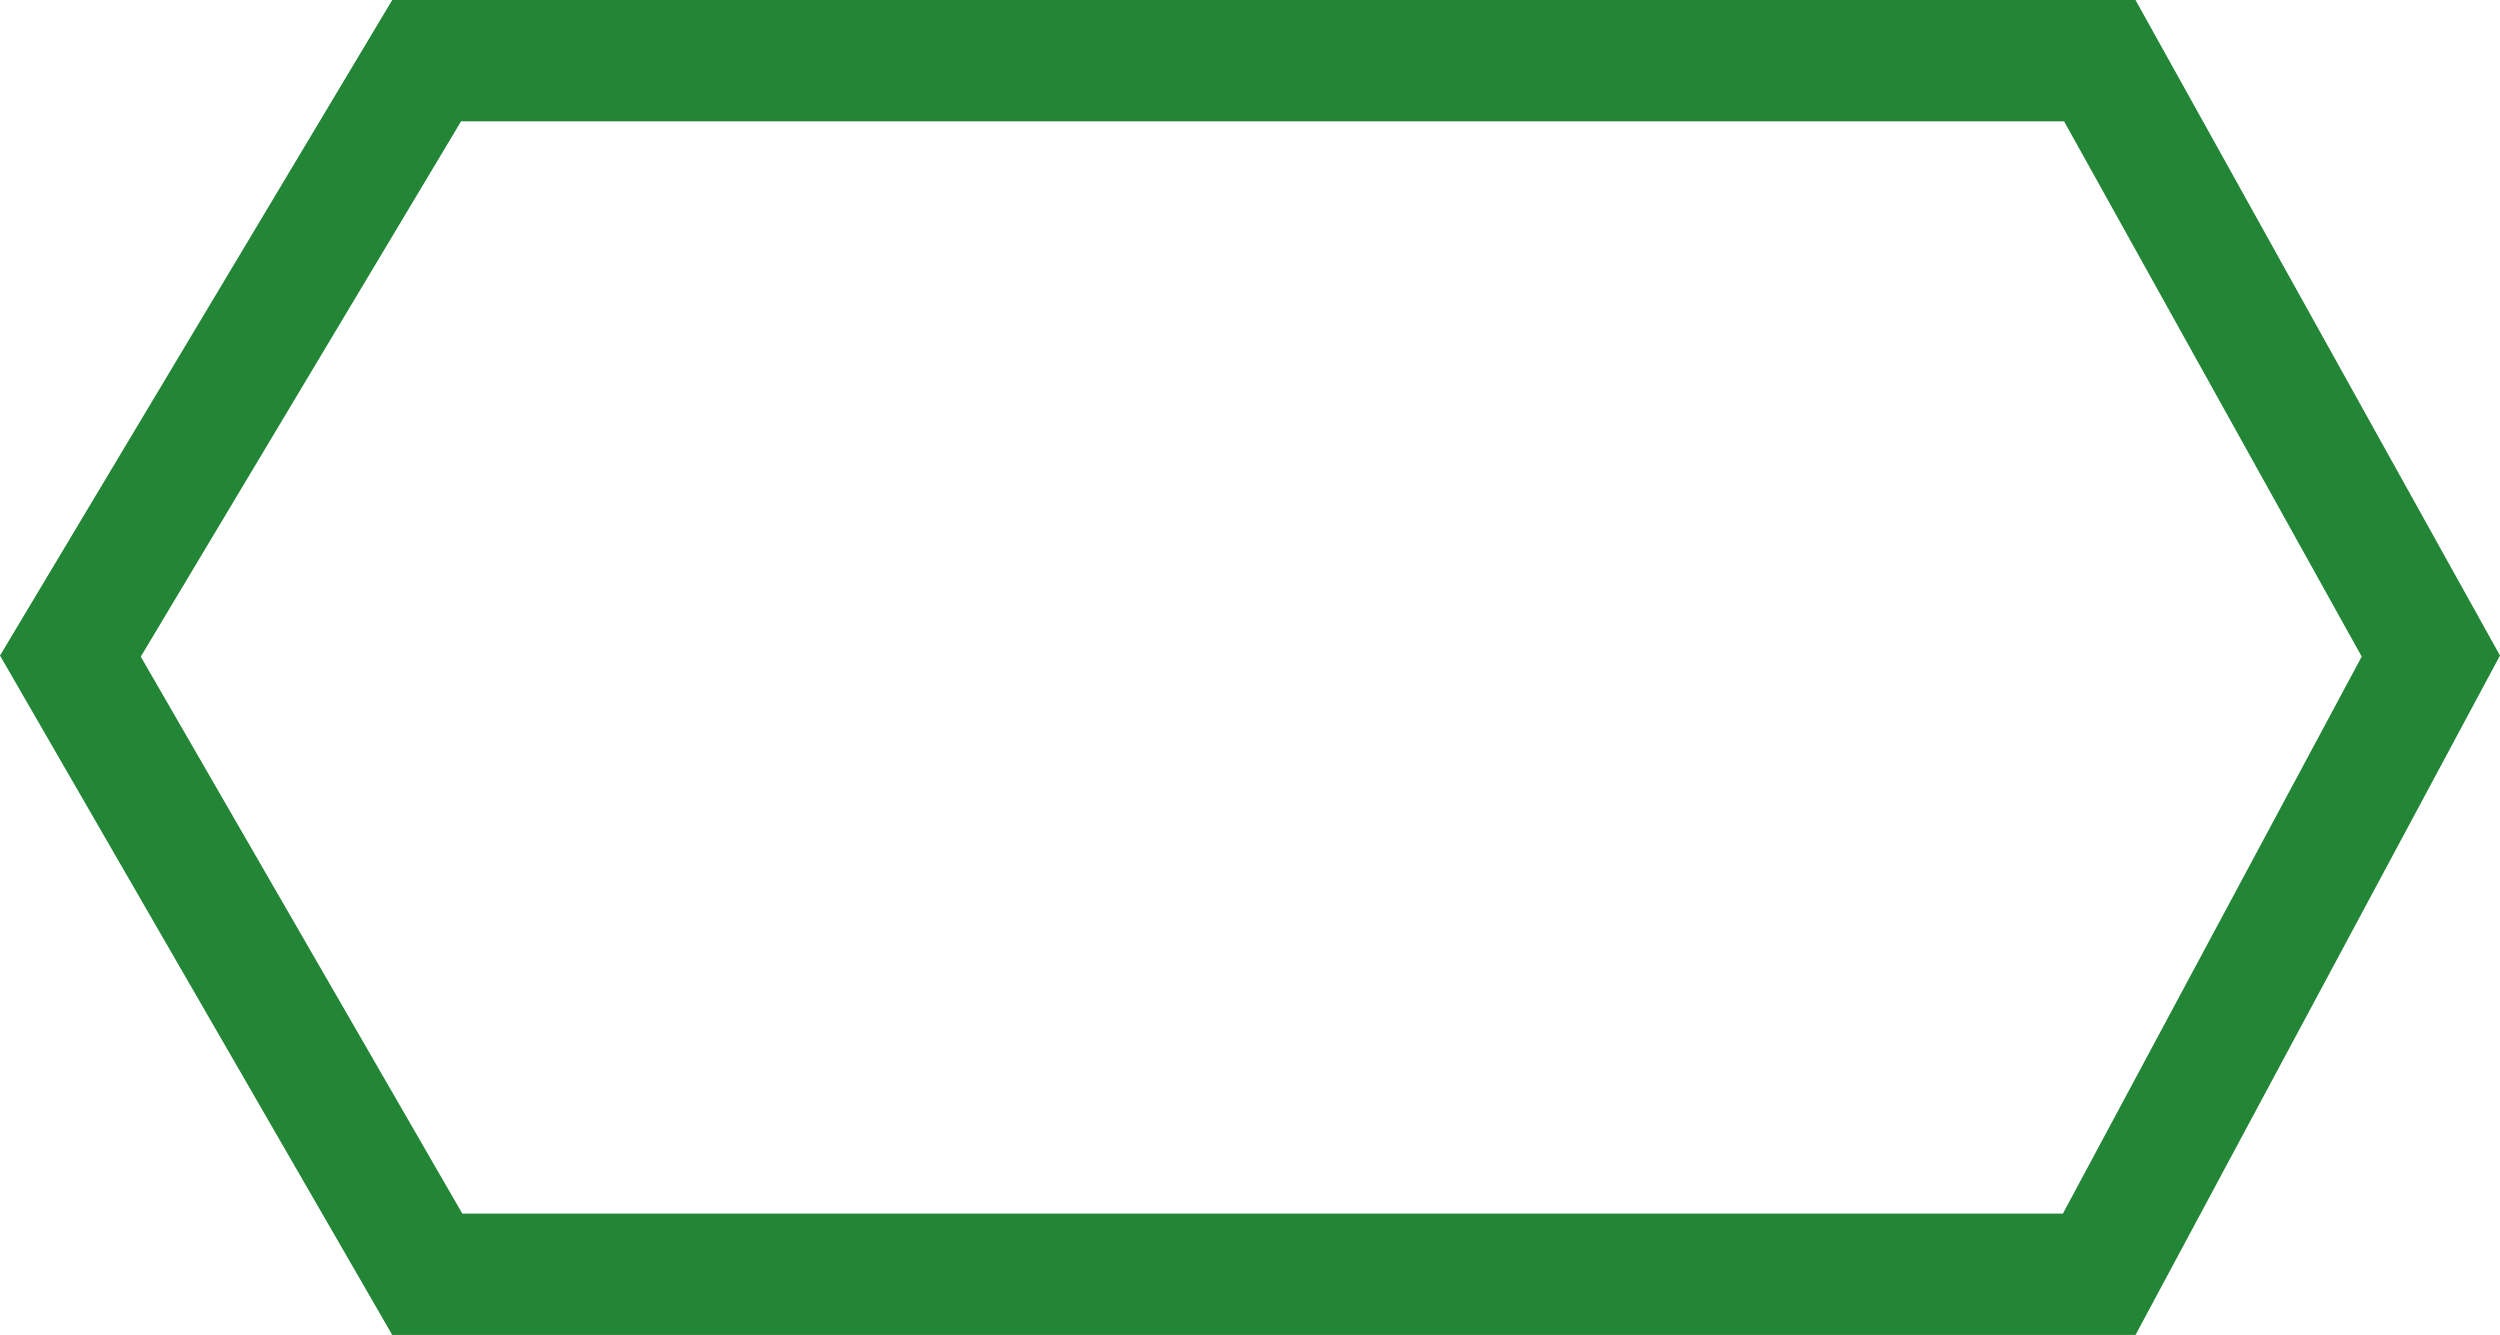 <svg width="103" height="55" viewBox="0 0 103 55" fill="none" xmlns="http://www.w3.org/2000/svg">
<path d="M2.9 27.032L17.578 2.5H86.512L100.151 27.03L86.487 52.5H17.604L2.9 27.032Z" stroke="#238636" stroke-width="5"/>
</svg>
<!-- 238636 -->